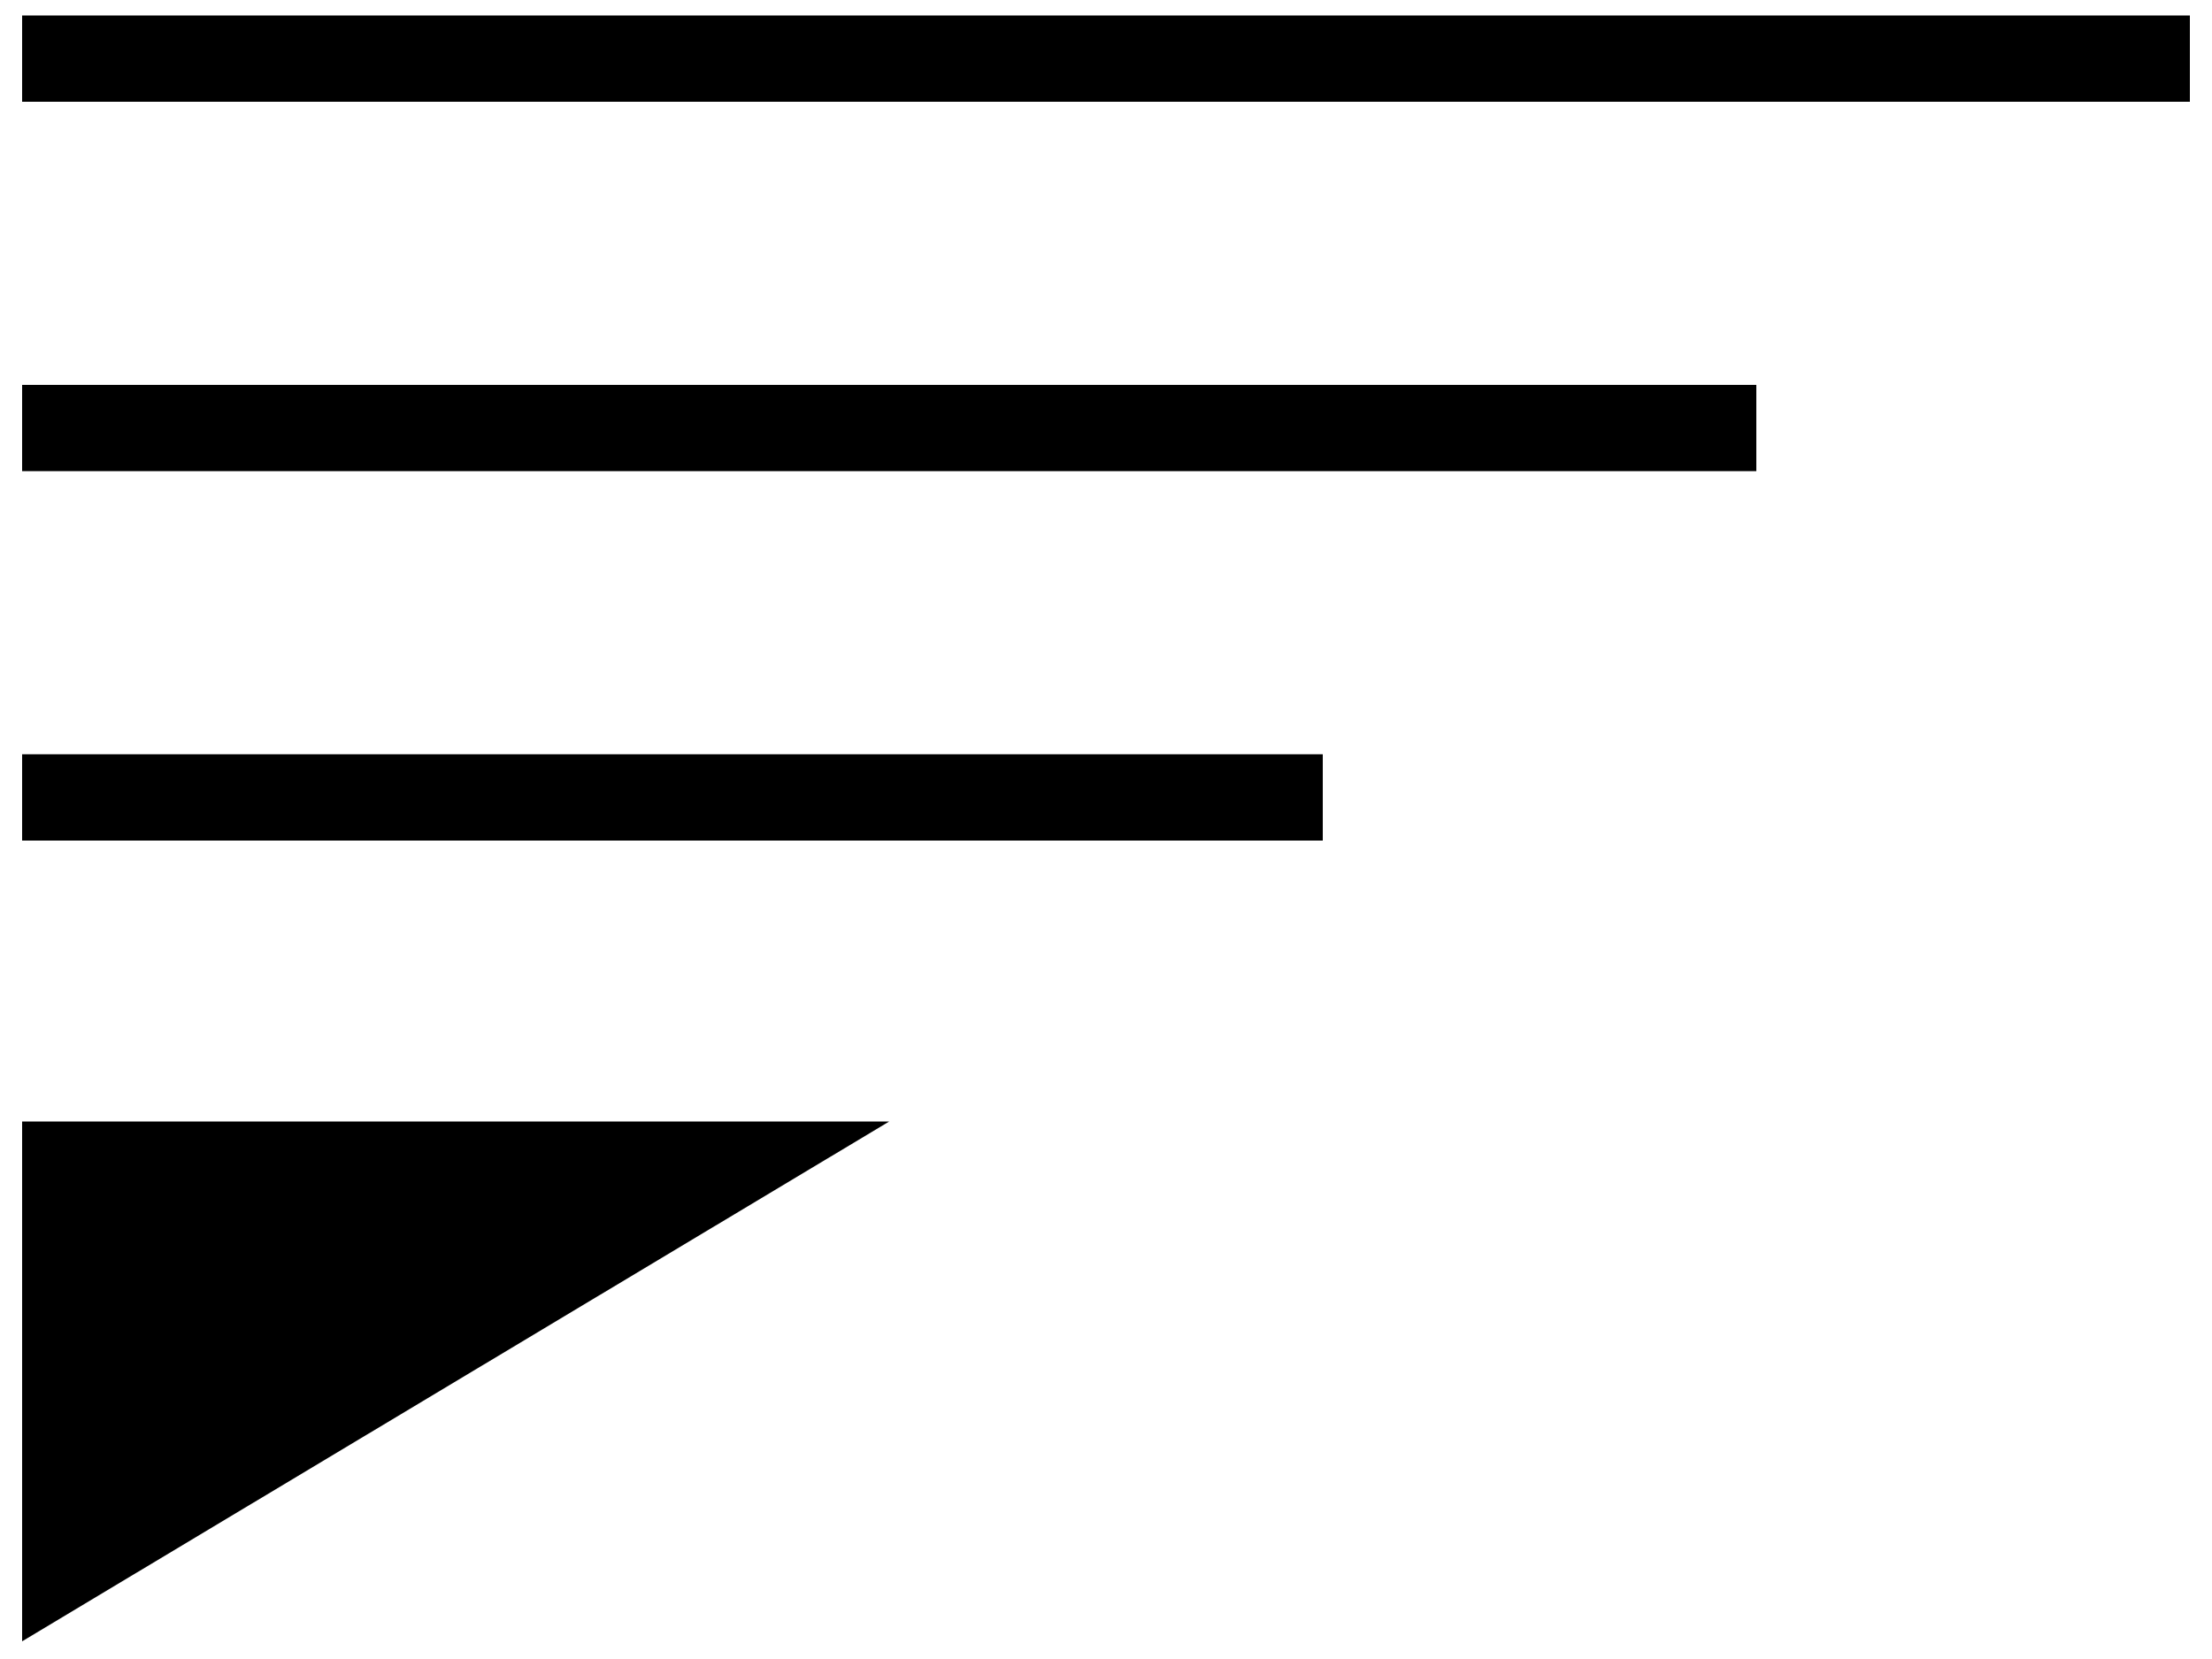 <svg xmlns="http://www.w3.org/2000/svg" class="wdt-humburger-icon" viewBox="0 0 100 75"><path class="wdt-humburger-icon-path-01" d="M99,0.7H1v3.9h98V0.7z"></path><path class="wdt-humburger-icon-path-03" d="M59.8,34.1H1V38h58.8V34.1z"></path><path class="wdt-humburger-icon-path-04" d="M40.2,50.7H1v23.5"></path><path class="wdt-humburger-icon-path-02" d="M79.4,17.4H1v3.9h78.4V17.4z"></path></svg>